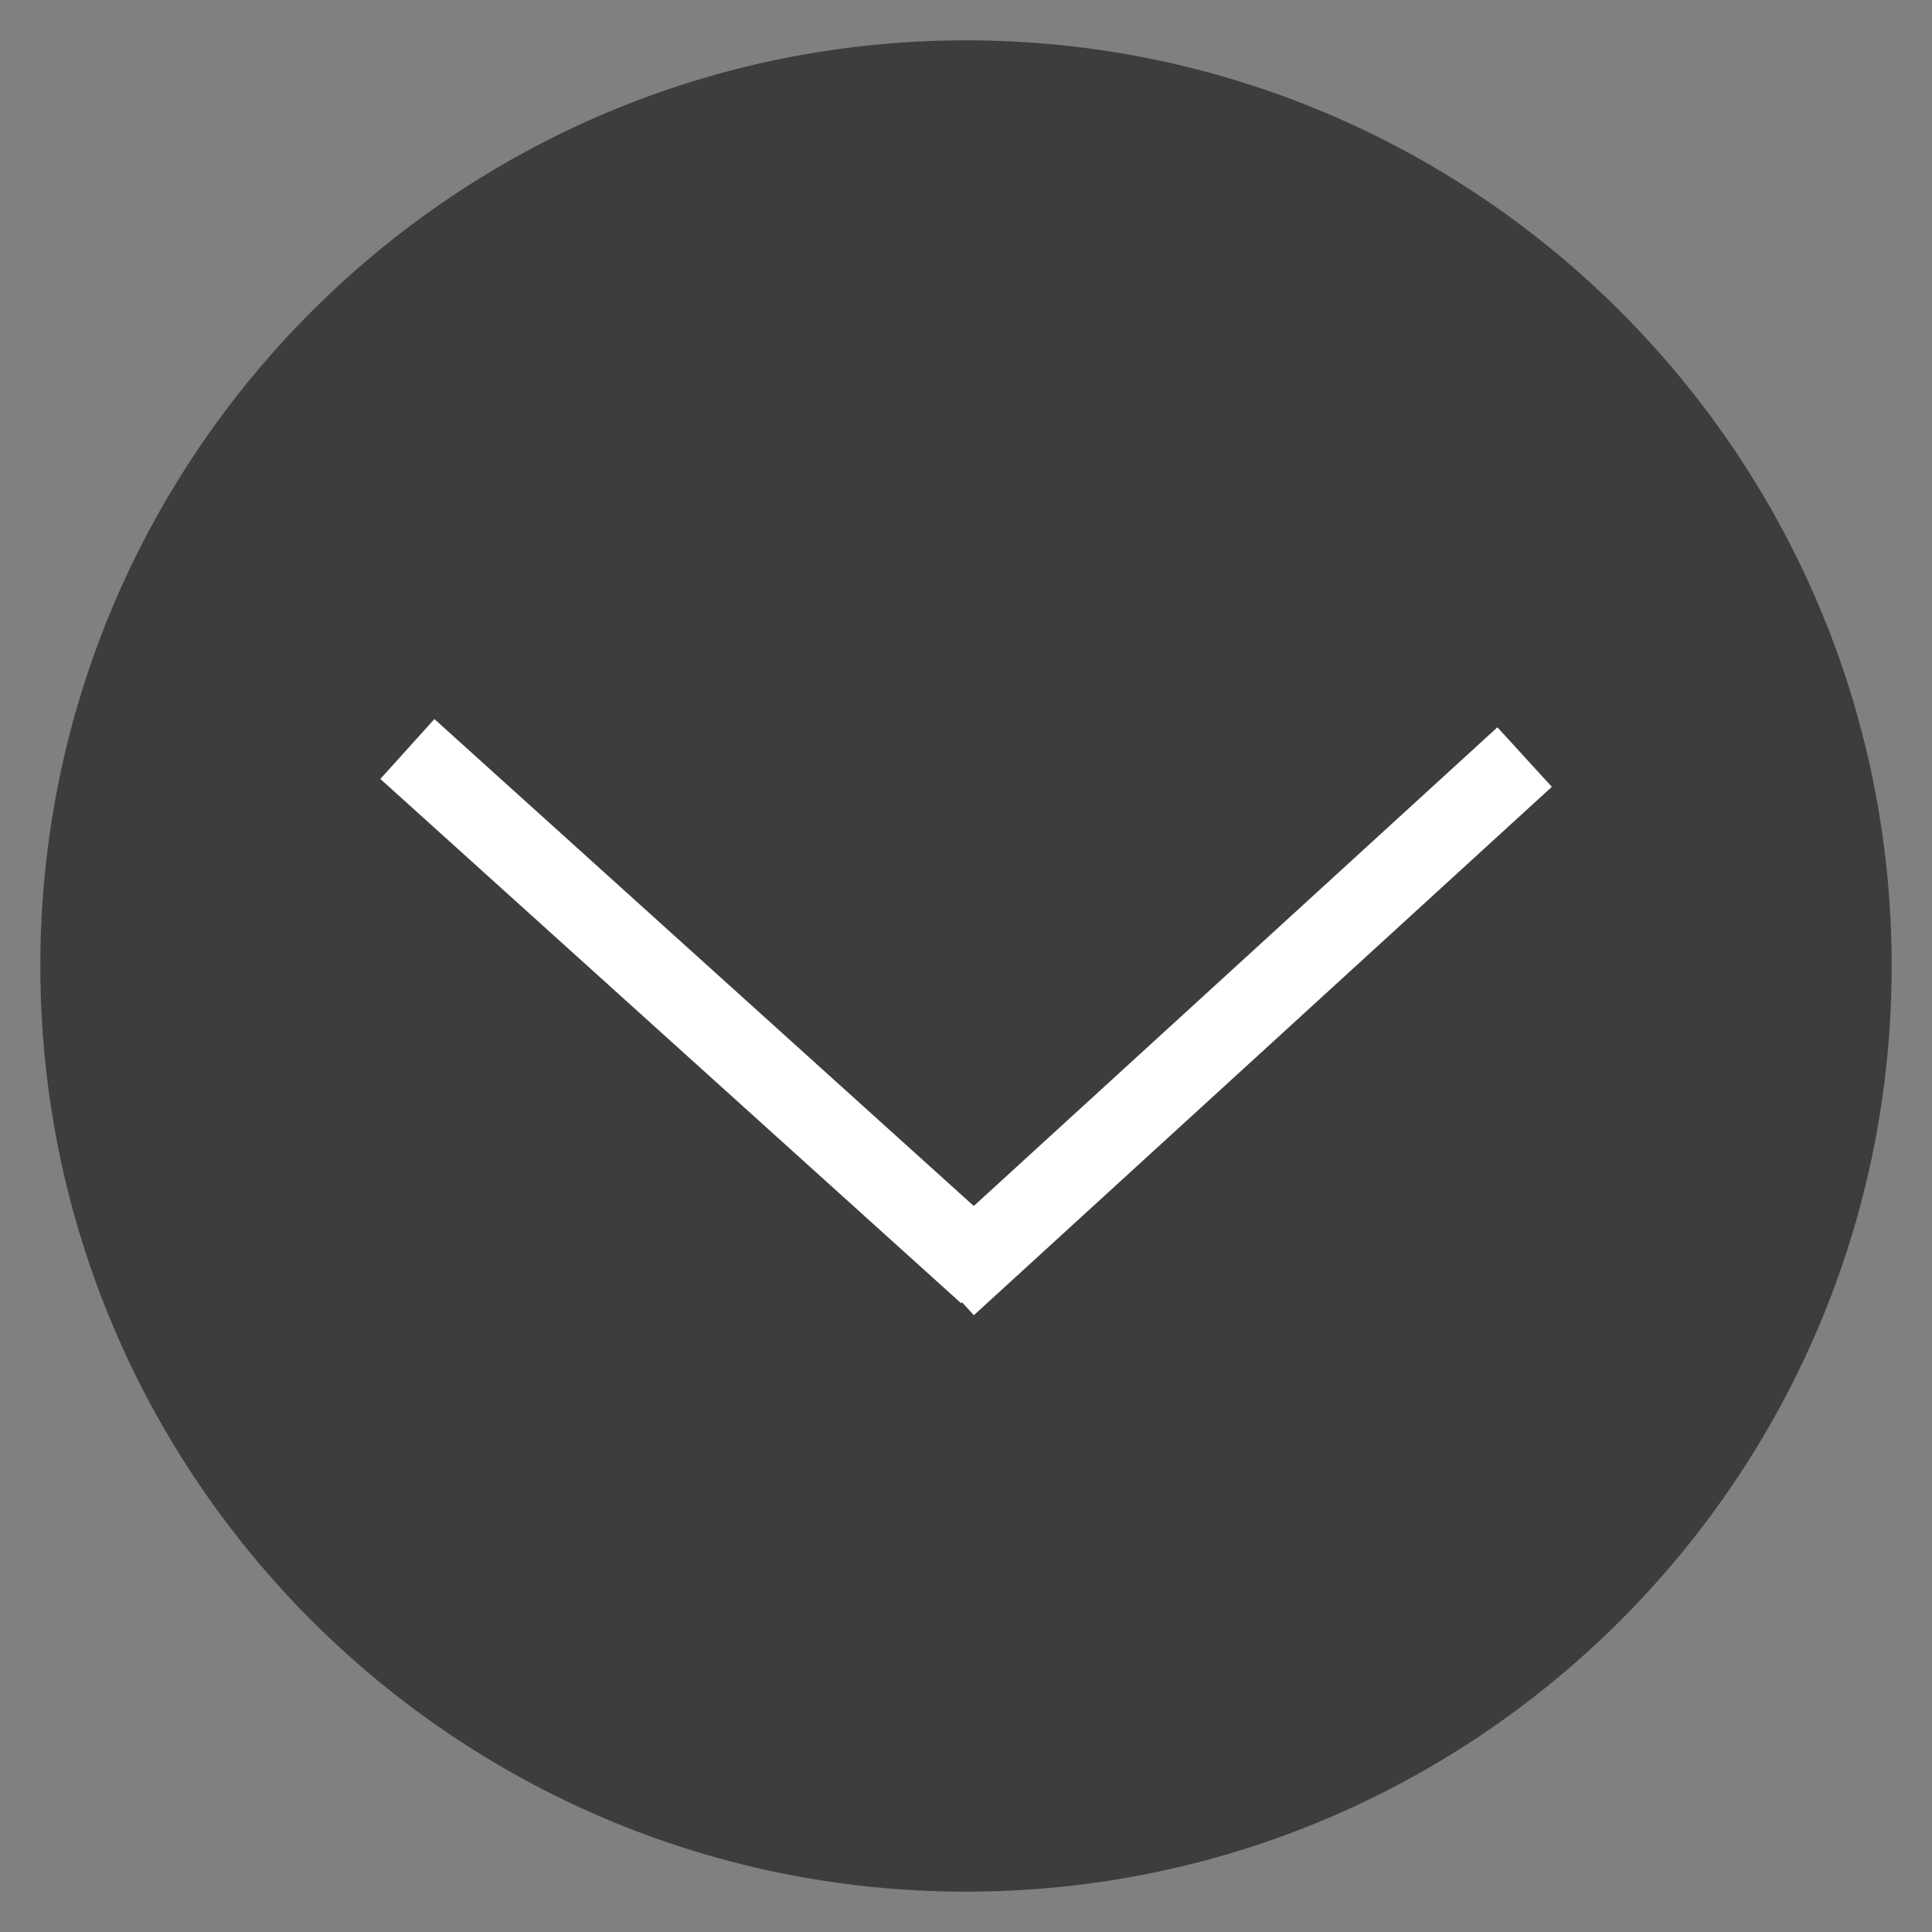 <?xml version="1.0" encoding="utf-8"?>
<!-- Generator: Adobe Illustrator 19.2.1, SVG Export Plug-In . SVG Version: 6.00 Build 0)  -->
<svg version="1.1" id="Layer_1" xmlns="http://www.w3.org/2000/svg" xmlns:xlink="http://www.w3.org/1999/xlink" x="0px" y="0px"
	 viewBox="0 0 479 479" style="enable-background:new 0 0 479 479;" xml:space="preserve">
<rect x="0" y="0" width="479" height="479" fill="#808080" stroke="none"/>
<style type="text/css">
	.st0{fill:#3D3D3D;}
	.st1{fill:none;stroke:#FFFFFF;stroke-width:20;stroke-miterlimit:10;}
</style>
<path class="st0" d="M239.5,10C112.8,10,10,112.8,10,239.5S112.8,469,239.5,469S469,366.2,469,239.5S366.2,10,239.5,10z"/>
<g>
	<line class="st1" x1="101" y1="185.7" x2="245" y2="315.7"/>
	<line class="st1" x1="234.7" y1="318.7" x2="378" y2="187.7"/>
</g>
</svg>
